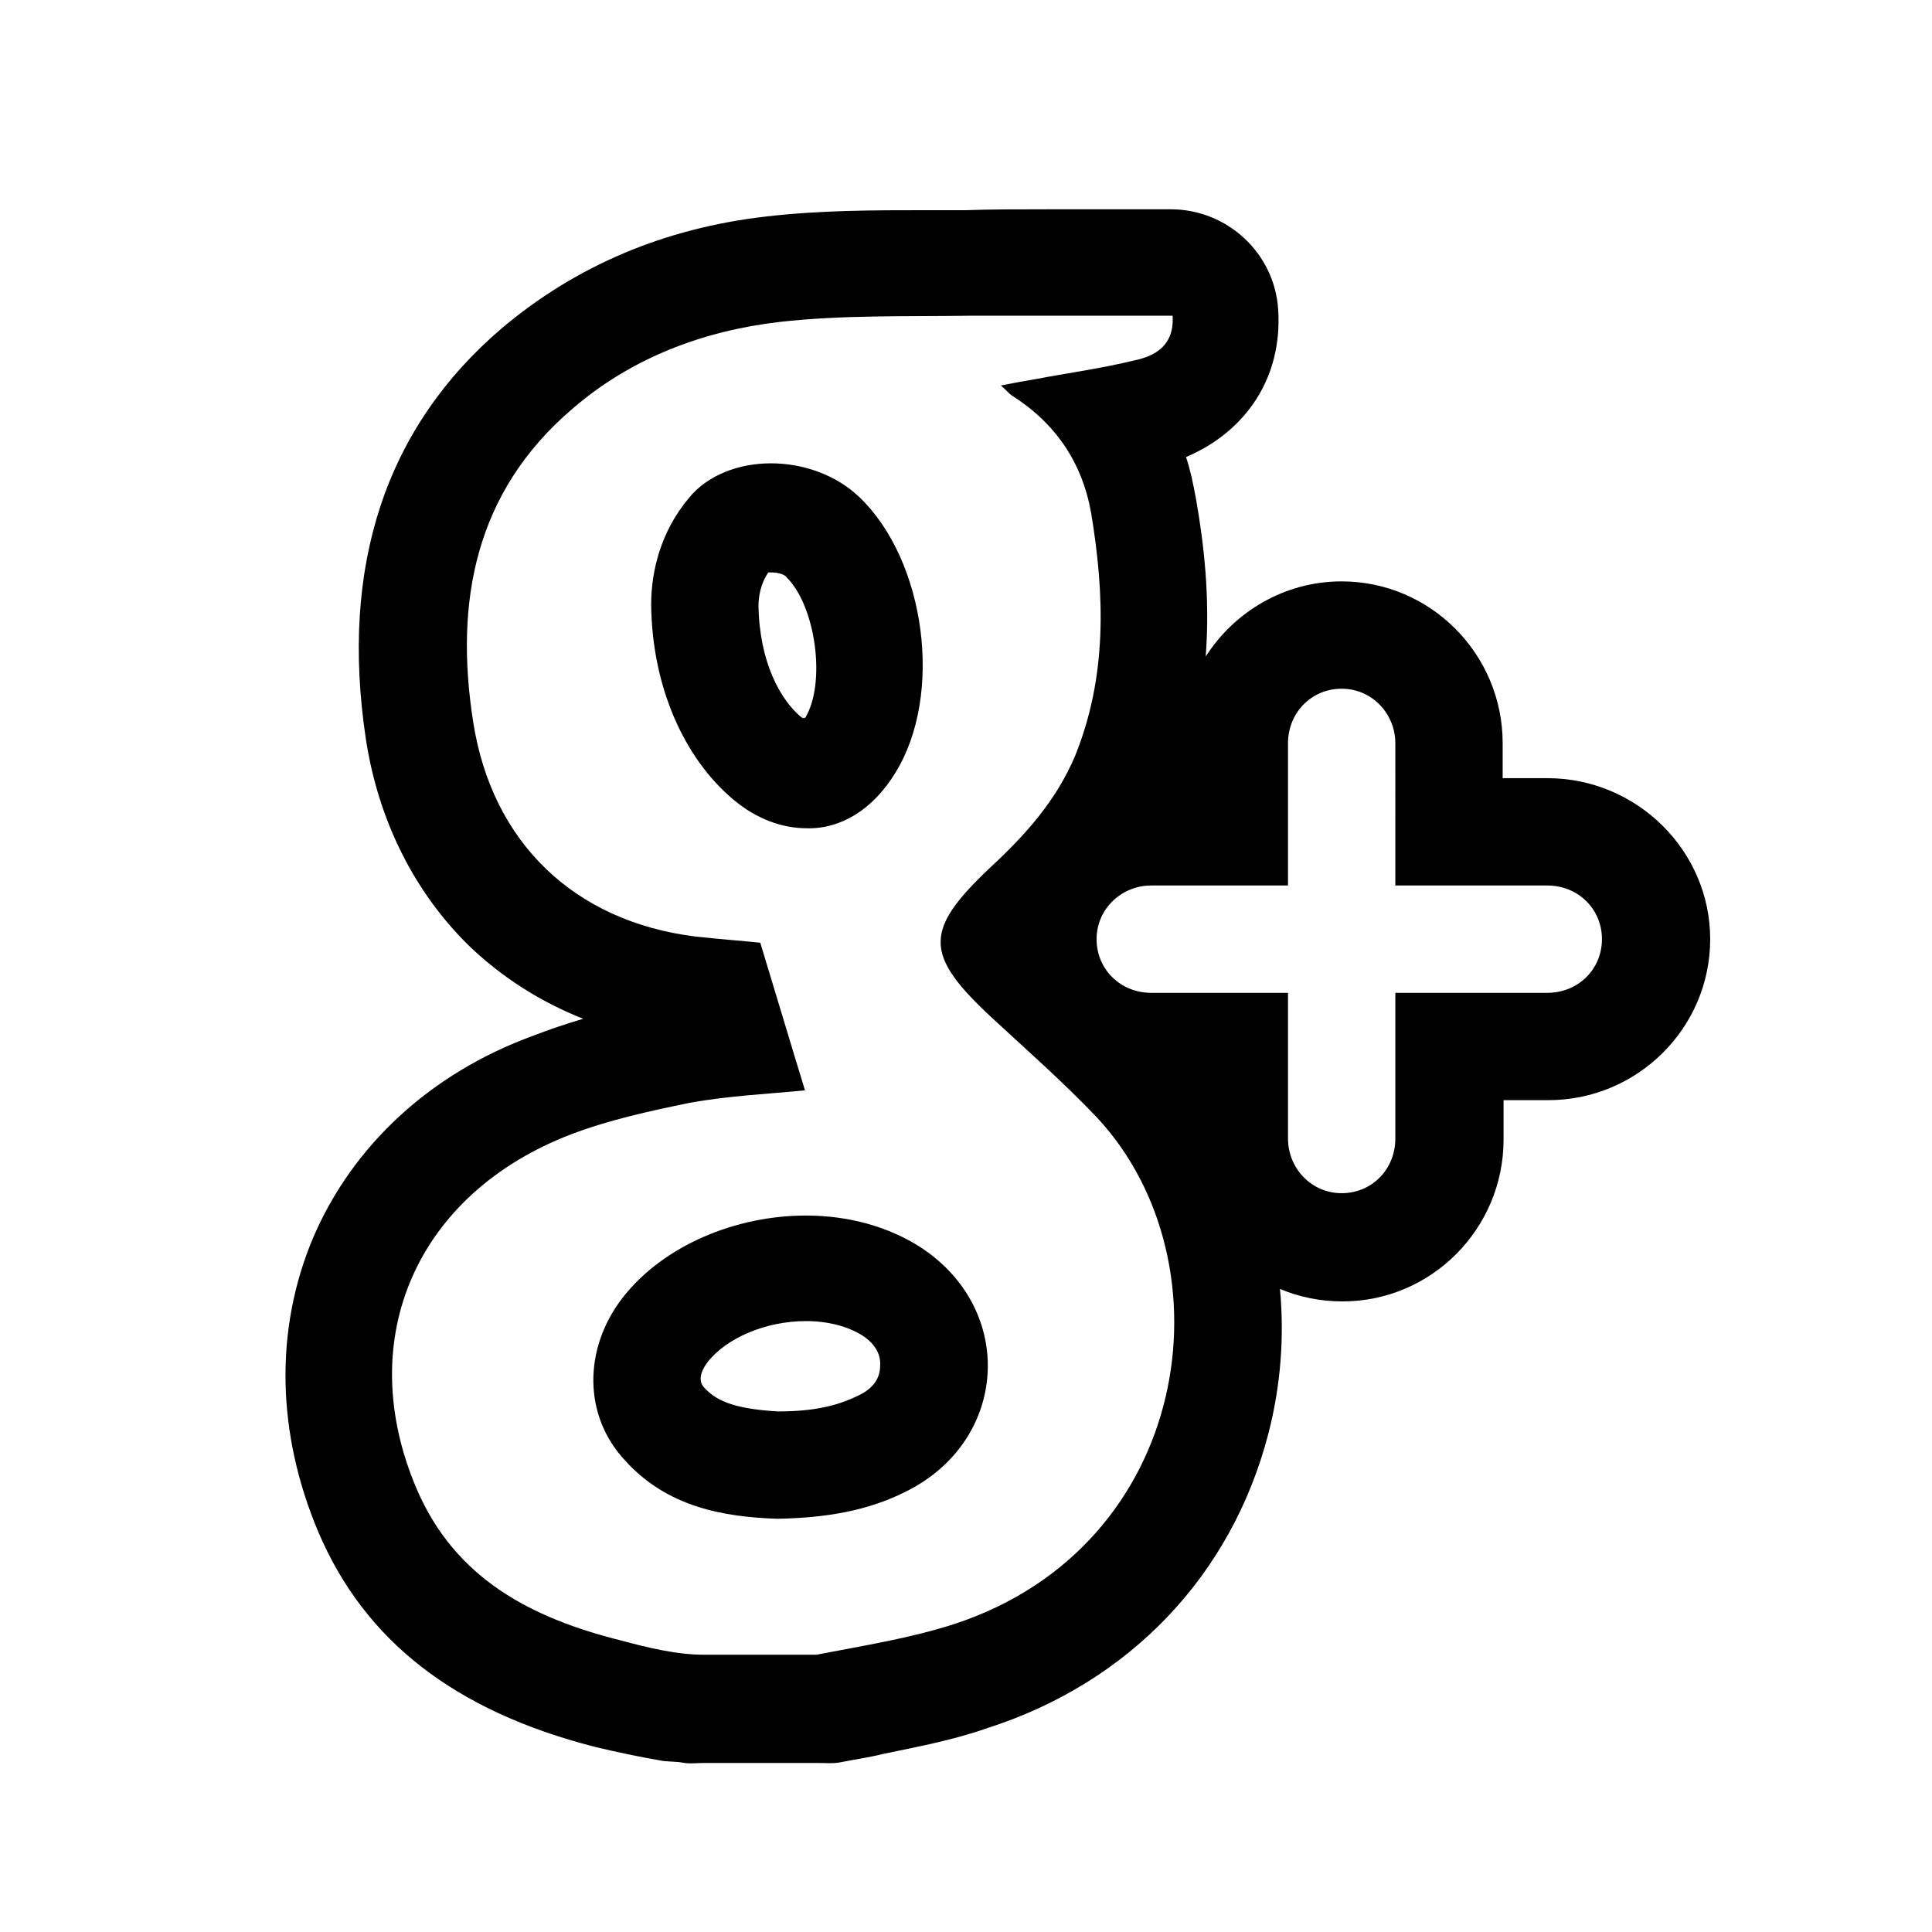 <?xml version="1.0" encoding="utf-8"?>
<!-- Generator: Adobe Illustrator 18.0.0, SVG Export Plug-In . SVG Version: 6.00 Build 0)  -->
<!DOCTYPE svg PUBLIC "-//W3C//DTD SVG 1.1//EN" "http://www.w3.org/Graphics/SVG/1.1/DTD/svg11.dtd">
<svg version="1.1" id="Layer_1" xmlns="http://www.w3.org/2000/svg" xmlns:xlink="http://www.w3.org/1999/xlink" x="0px" y="0px"
	 viewBox="0 0 216 216" enable-background="new 0 0 216 216" xml:space="preserve">
<g>
	<path d="M103,139.5c-3.7-2.4-8.2-3.6-12.9-3.6c-7.8,0-15.9,3.3-20.5,9.2c-4.4,5.7-4.4,13.2,0.3,18.2c4.7,5.2,11,6.3,17,6.5
		c5.5-0.1,10.2-0.9,14.5-3.1C112.7,161,113.6,146.5,103,139.5z M96,156c-2.4,1.2-5.1,1.8-9,1.8c-5.4-0.3-7.1-1.4-8.3-2.7
		c-0.9-1,0.1-2.4,0.4-2.8c2.1-2.7,6.5-4.6,11-4.6c2.5,0,4.7,0.6,6.3,1.6c1.4,0.9,2.1,2.1,2,3.4C98.4,154.2,97.5,155.3,96,156z"/>
	<path d="M100.1,86.4c5.4-8.7,3.4-23.7-4-30.8c-2.6-2.5-6.3-3.8-9.9-3.8c-3.6,0-7.1,1.3-9.2,3.9c-3.1,3.7-4.2,8.1-4.2,11.9
		c0.1,9.2,3.7,17.2,9.2,21.8c2.6,2.2,5.5,3.2,8.2,3.2C94,92.7,97.6,90.5,100.1,86.4z M89.8,80.3c-0.1,0-0.1-0.1-0.2-0.1
		c-2.3-1.9-4.7-6.1-4.8-12.5c0-0.9,0.2-2.4,1.1-3.7c0.1,0,0.2,0,0.4,0c0.8,0,1.5,0.3,1.6,0.5c3.3,3.2,4.5,11.9,2.1,15.8
		C89.9,80.2,89.9,80.2,89.8,80.3z"/>
	<path d="M173,87h-5v-3.9c0-10-8.1-18.1-18-18.1c-6.4,0-12,3.4-15.2,8.4c0.5-6.6-0.2-12.6-1.1-17.7c-0.3-1.6-0.6-3.1-1.1-4.6
		c6.8-2.9,10.8-9,10.3-16.5c-0.4-6.3-5.7-11.2-12-11.2c-2.3,0-4.6,0-6.9,0c-2.3,0-4.6,0-6.9,0c-3.5,0-6.4,0-9.1,0.1
		c-1.5,0-3.1,0-4.6,0c-5.7,0-11.6,0-17.7,0.7c-11.4,1.3-21.3,5.5-29.6,12.5c-13,11.1-18.1,26.6-15.2,45.9
		c1.4,9.2,5.5,17.3,11.7,23.3c3.6,3.4,7.8,6.1,12.6,8c-2,0.6-3.8,1.2-5.6,1.9C48.1,120,39.4,128.1,35,138.4
		c-4.3,10.2-4.1,21.8,0.6,32.9c5.2,12.2,15.3,20,30.9,24c2.5,0.6,4.9,1.1,7.2,1.5c0.9,0.2,1.9,0.1,2.8,0.3c0.8,0.1,1.5,0,2.3,0h12.6
		c0.9,0,1.8,0.1,2.7-0.1c1.5-0.3,3-0.5,4.6-0.9c3.8-0.8,7.7-1.5,11.7-2.9c15.9-5.1,27.3-17.1,31.4-32.9c1.4-5.4,1.8-10.9,1.3-16.2
		c2.1,0.9,4.5,1.4,7,1.4c9.9,0,18-8.1,18-18.1V123h5c10,0,18.1-8.1,18.1-18S183,87,173,87z M106.6,181.6c-5,1.6-10.2,2.4-15.3,3.4
		c-4.2,0-8.4,0-12.6,0c-3.1,0-6.3-0.8-9.3-1.6c-10-2.5-18.5-6.9-22.8-16.9c-7.2-16.8,0-33.1,17.3-39.7c4.2-1.6,8.8-2.6,13.2-3.5
		c4.4-0.8,8.9-1,12.9-1.4c-1.6-5.2-3.2-10.6-5-16.5c-1.8-0.2-4.6-0.4-7.3-0.7C64.2,103,55,94.2,52.9,80.7
		c-2.1-13.4,0.2-25.7,11.1-35c6.6-5.7,14.6-8.7,23.1-9.7c7-0.8,14.1-0.6,21.2-0.7c3,0,5.9,0,8.9,0c4.6,0,9.2,0,13.9,0
		c0.2,3.3-1.9,4.5-4.3,5c-3.7,0.9-7.4,1.4-11.1,2.1c-1.2,0.2-2.3,0.4-3.8,0.7c0.6,0.5,0.9,0.9,1.2,1.1c4.9,3.1,7.9,7.5,8.9,13.2
		c1.5,9.1,1.8,18.2-1.8,27.1c-2.1,5-5.6,8.9-9.5,12.5c-7.4,7-7.4,9.7,0.1,16.7c4,3.7,8.1,7.3,11.9,11.3
		C137.8,141.3,133.3,172.9,106.6,181.6z M173,111h-17v16.3c0,3.4-2.6,6.1-6,6.1s-6-2.8-6-6.1V111h-15.3c-3.4,0-6.1-2.6-6.1-6
		s2.8-6,6.1-6H144V83.1c0-3.4,2.6-6.1,6-6.1s6,2.8,6,6.1V99h17c3.4,0,6.1,2.6,6.1,6S176.4,111,173,111z"/>
</g>
</svg>
